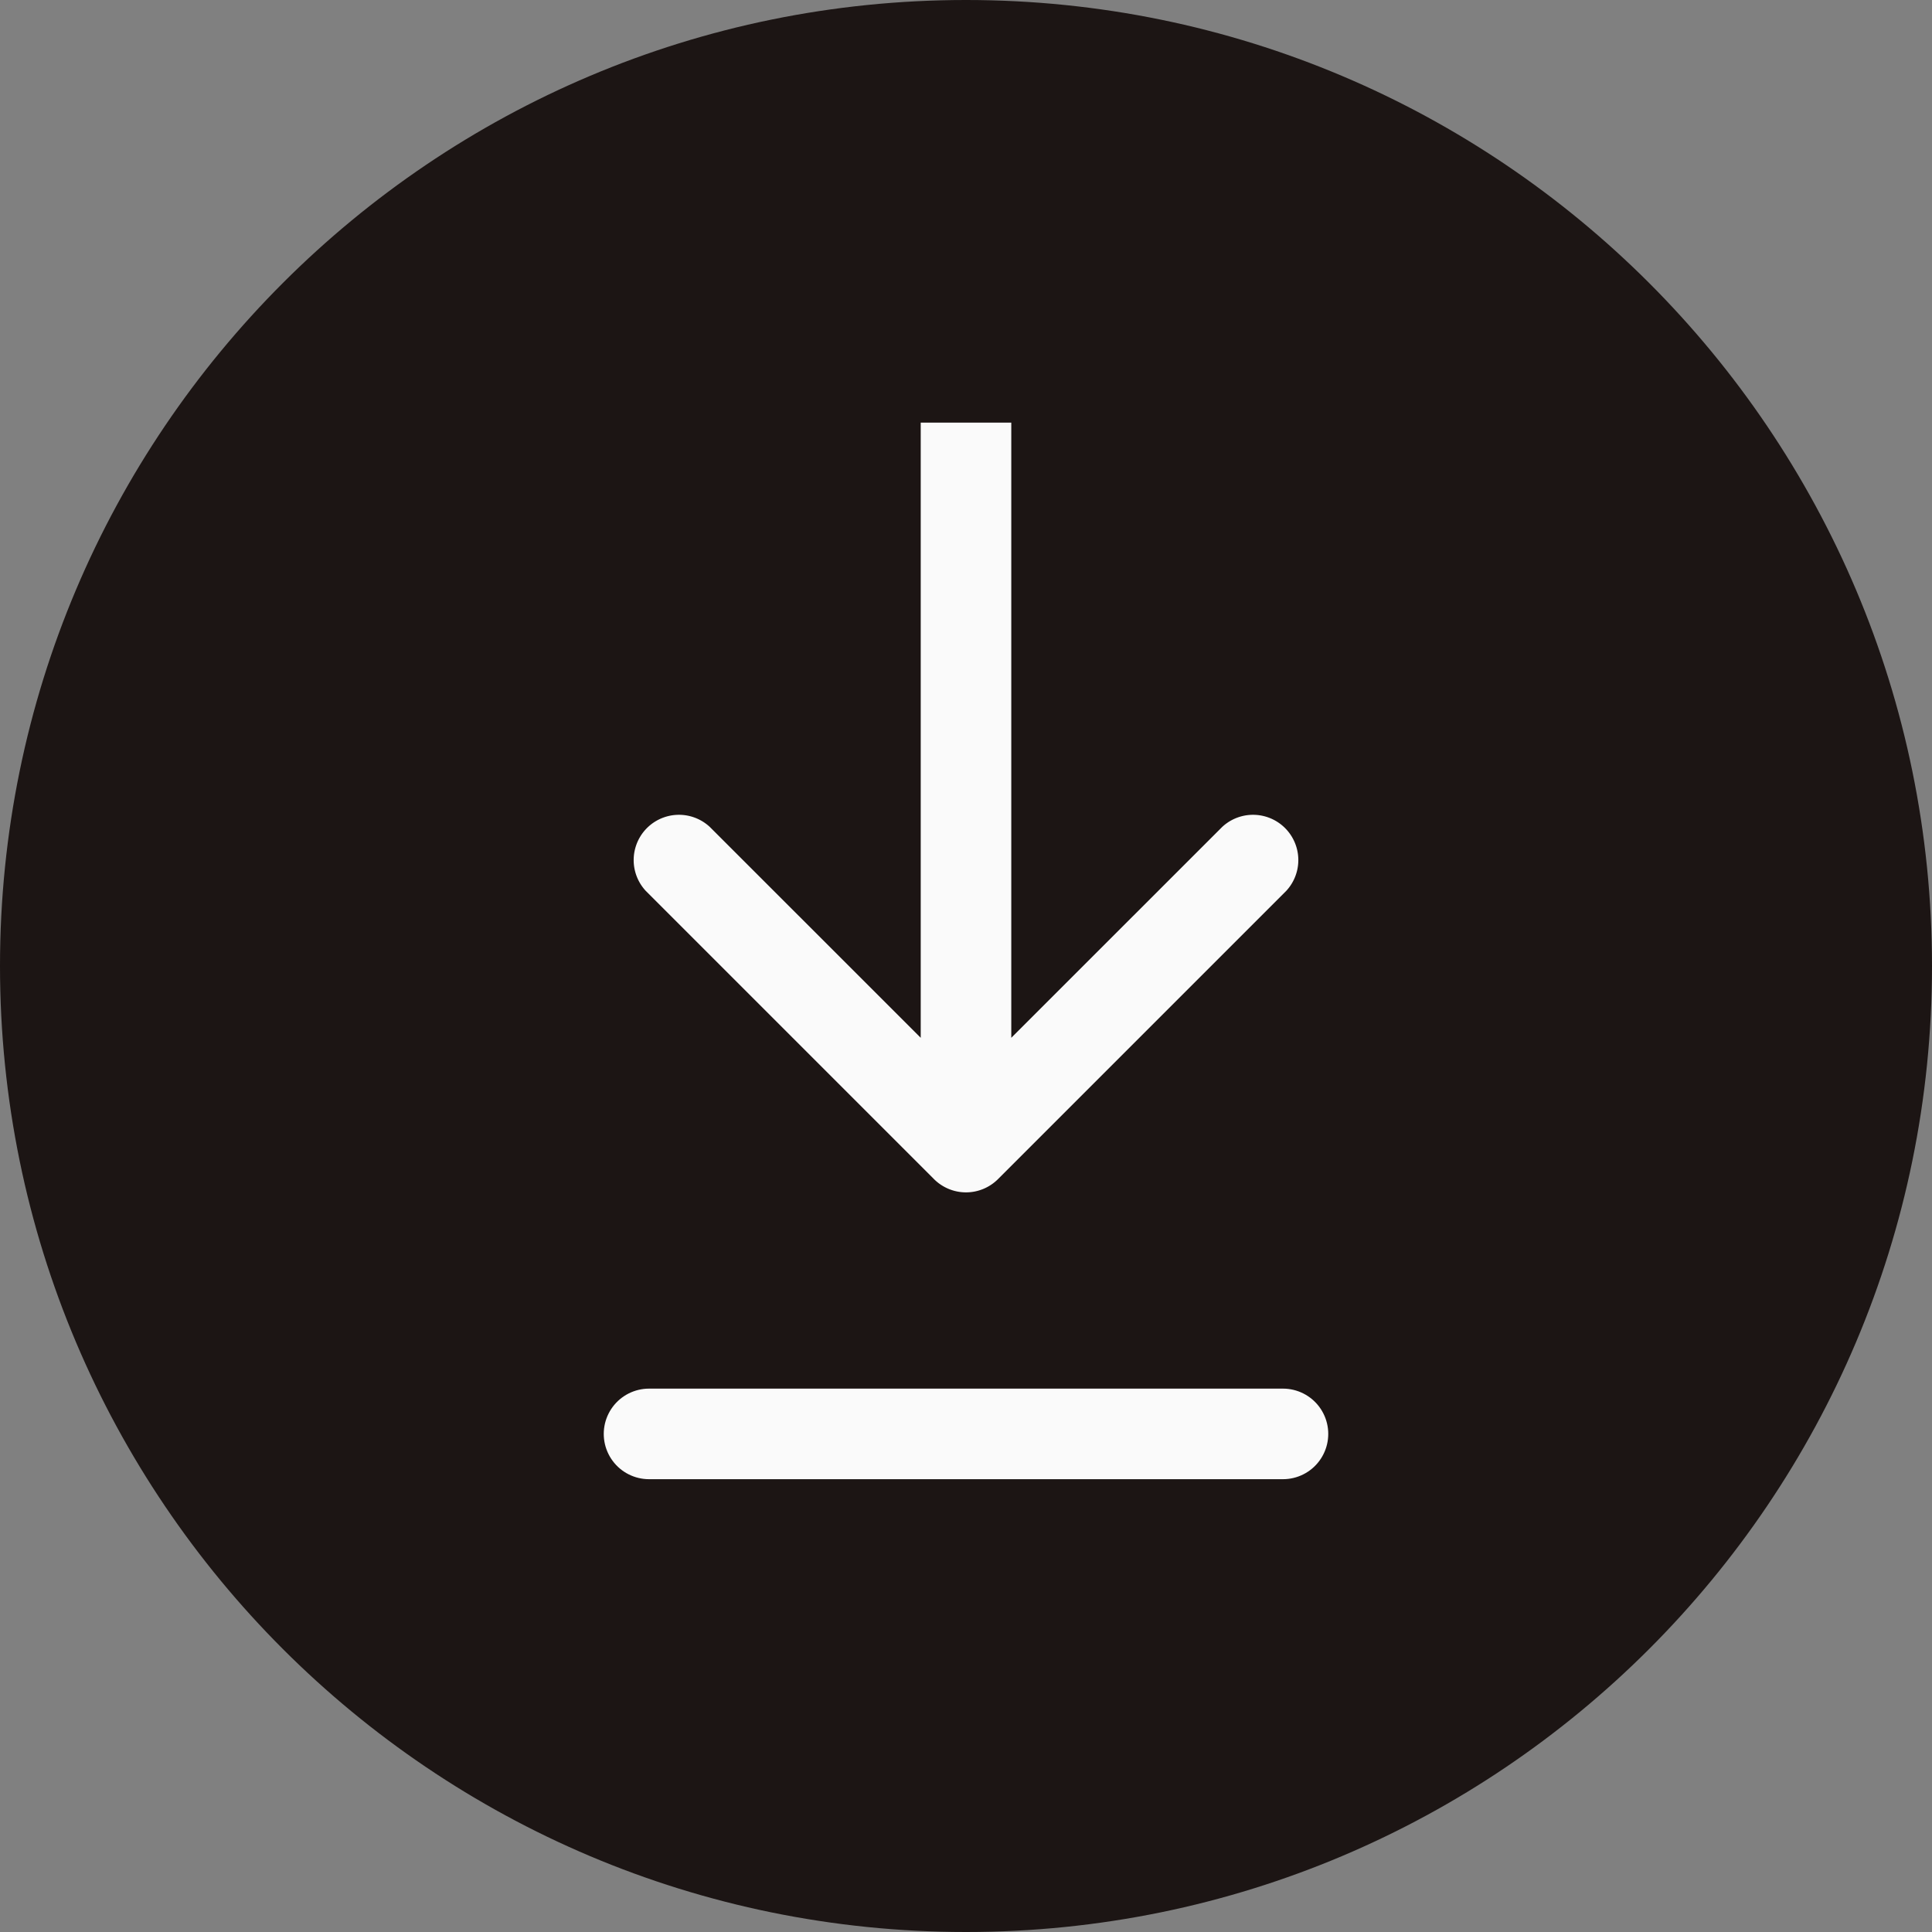 <svg width="32" height="32" fill="none" xmlns="http://www.w3.org/2000/svg"><rect width="100%" height="100%" fill="#808080" stroke="none"/><g clip-path="url(#a)"><path d="M16 32c8.837 0 16-7.163 16-16S24.837 0 16 0 0 7.163 0 16s7.163 16 16 16z" fill="#1C1514"/><path d="M15.47 19.53a.75.75 0 001.06 0l4.773-4.773a.75.75 0 00-1.06-1.06L16 17.939l-4.243-4.242a.75.75 0 00-1.06 1.06l4.773 4.773zM15.25 7v12h1.5V7h-1.5z" fill="#FAFAFA"/><path d="M21.25 23.75h-10.5" stroke="#FAFAFA" stroke-width="1.5" stroke-linecap="round" stroke-linejoin="round"/></g><defs><clipPath id="a"><path fill="#fff" d="M0 0H32V32H0z"/></clipPath></defs></svg>